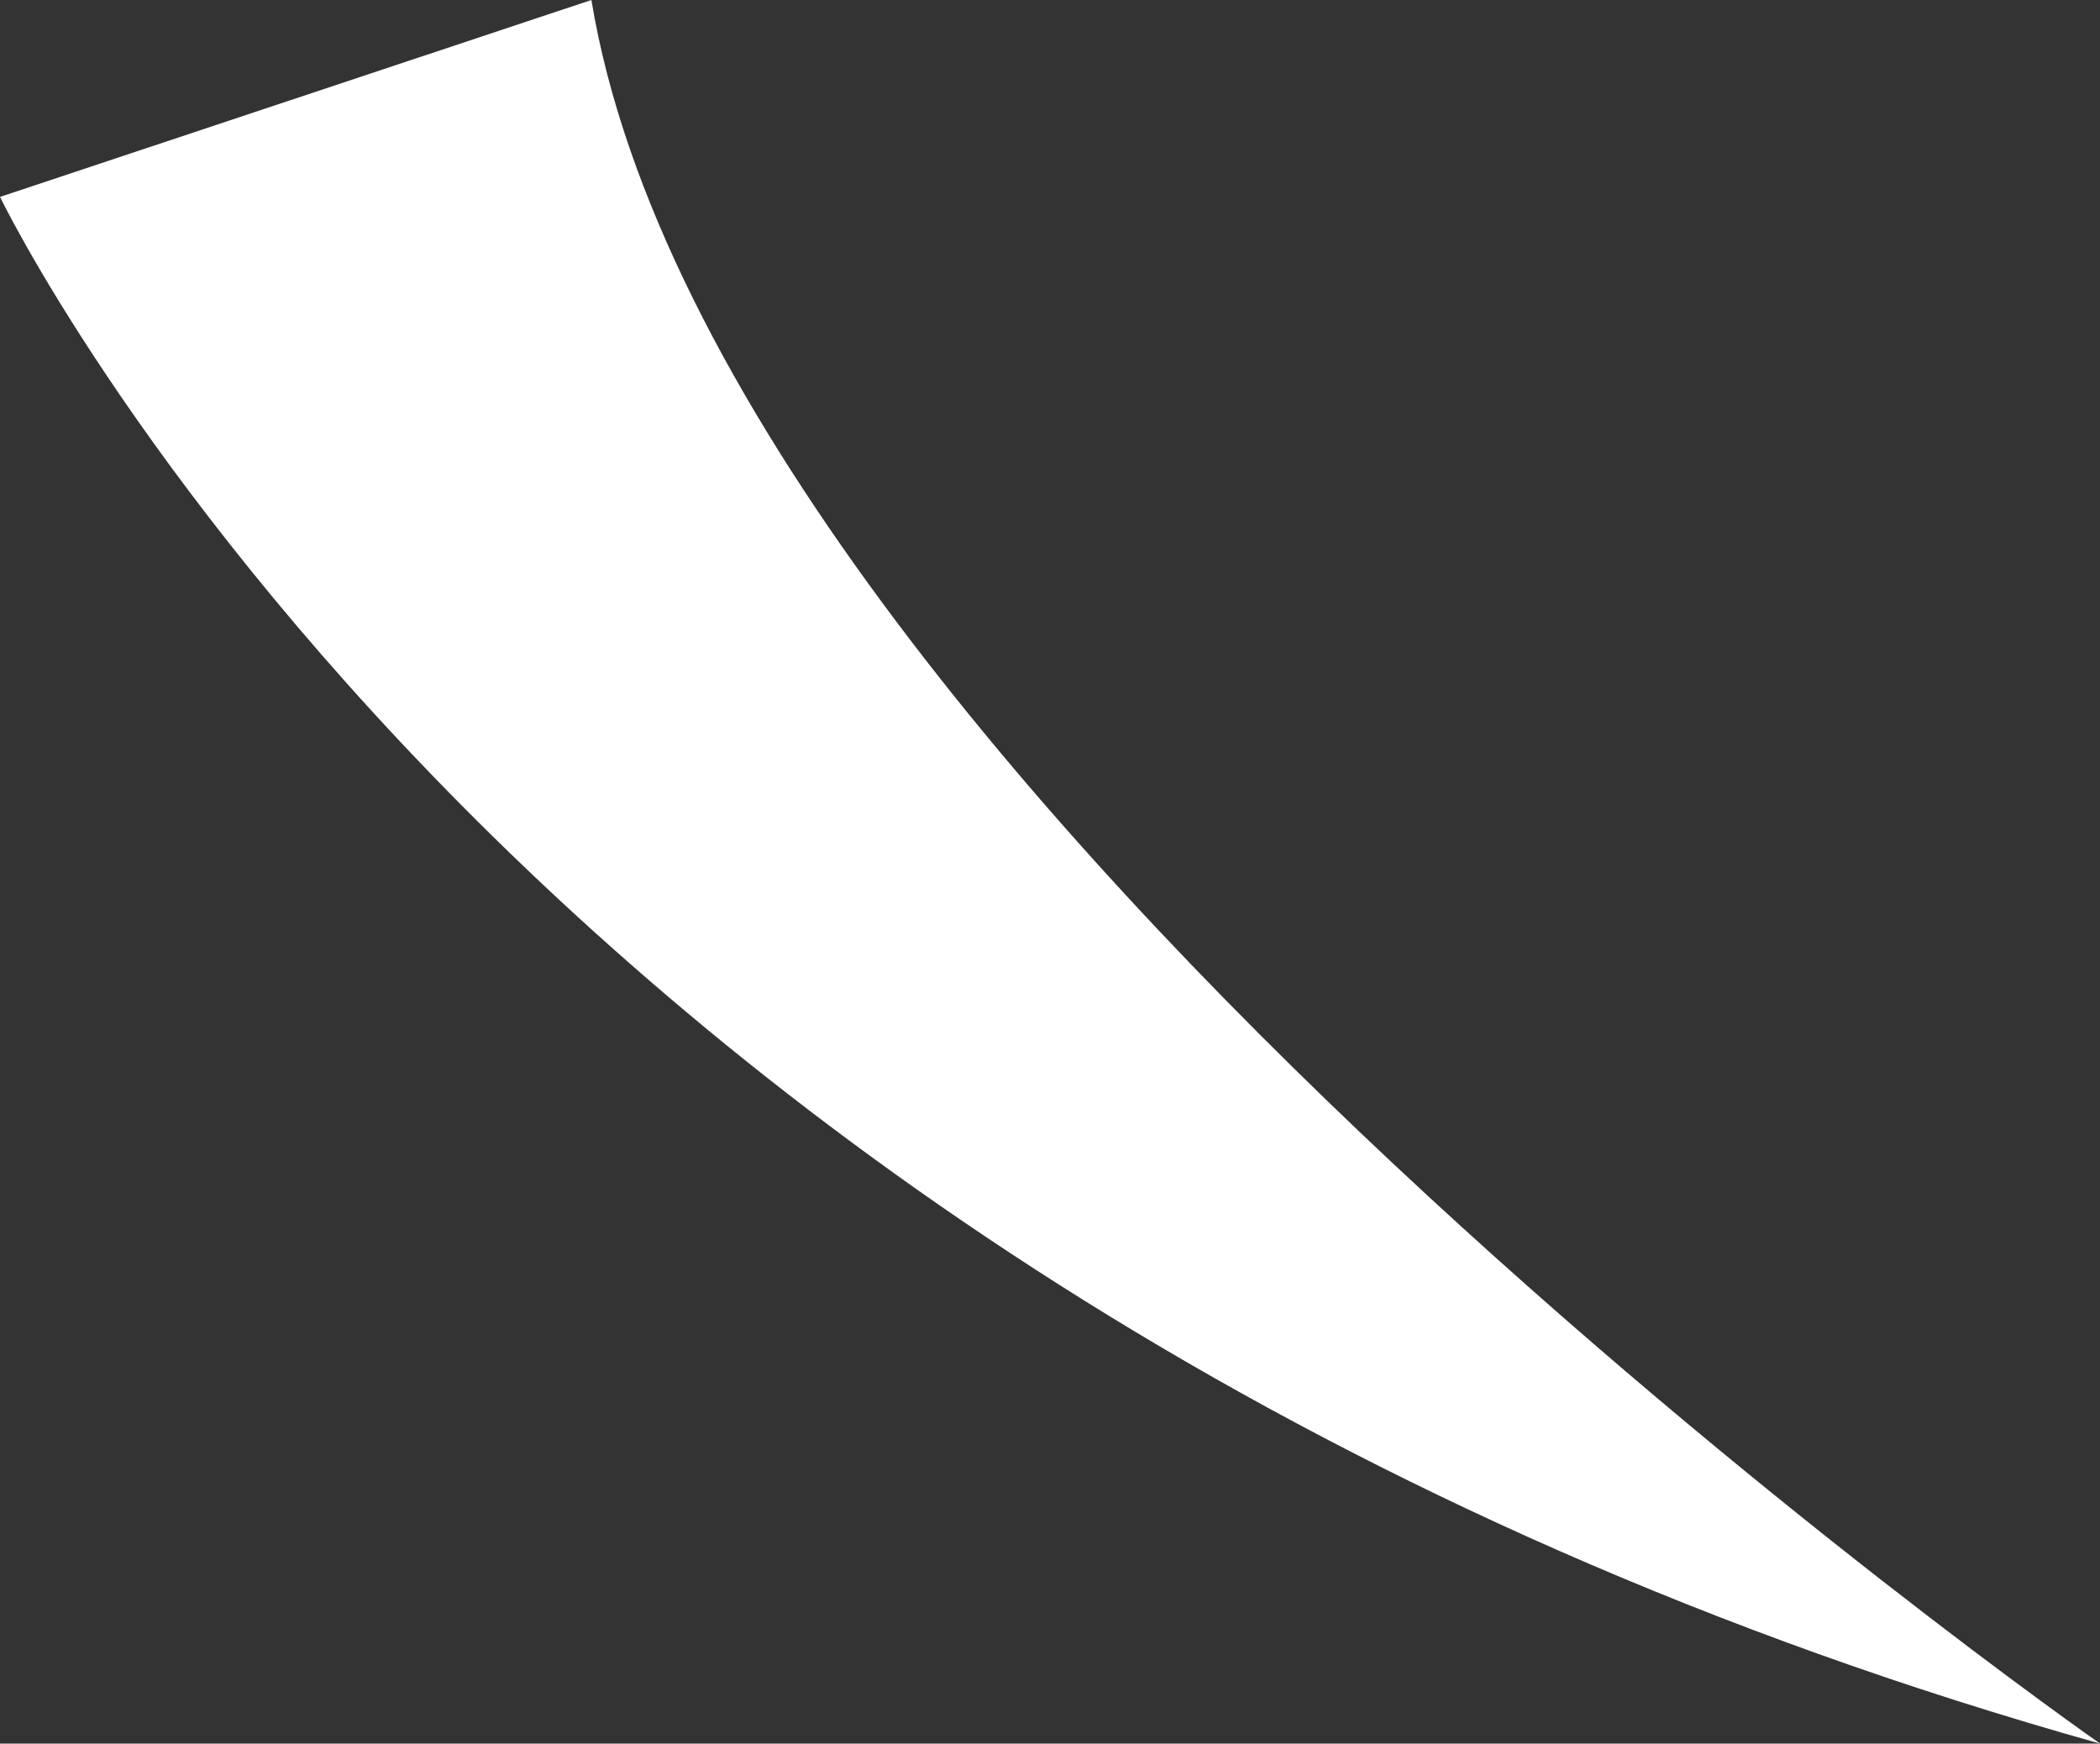 <?xml version="1.0" encoding="UTF-8" standalone="no"?>
<svg
   xmlns:dc="http://purl.org/dc/elements/1.1/"
   xmlns:cc="http://creativecommons.org/ns#"
   xmlns:rdf="http://www.w3.org/1999/02/22-rdf-syntax-ns#"
   xmlns:svg="http://www.w3.org/2000/svg"
   xmlns="http://www.w3.org/2000/svg"
   xmlns:sodipodi="http://sodipodi.sourceforge.net/DTD/sodipodi-0.dtd"
   xmlns:inkscape="http://www.inkscape.org/namespaces/inkscape"
   width="5.76mm"
   height="4.782mm"
   viewBox="0 0 5.76 4.782"
   version="1.1"
   id="svg8"
   inkscape:version="1.0.2-2 (e86c870879, 2021-01-15)"
   sodipodi:docname="fang_2.svg">
  <rect x="0" y="0" width="5.76" height="4.782" fill="#333333" stroke="none"/>
  <defs
     id="defs2" />
  <sodipodi:namedview
     id="base"
     pagecolor="#ffffff"
     bordercolor="#666666"
     borderopacity="1.0"
     inkscape:pageopacity="0.0"
     inkscape:pageshadow="2"
     inkscape:zoom="3.1811007"
     inkscape:cx="57.566621"
     inkscape:cy="99.467493"
     inkscape:document-units="mm"
     inkscape:current-layer="layer1"
     inkscape:document-rotation="0"
     showgrid="false"
     units="mm"
     inkscape:window-width="1920"
     inkscape:window-height="1001"
     inkscape:window-x="-9"
     inkscape:window-y="-9"
     inkscape:window-maximized="1"
     inkscape:snap-global="false"
     height="183.549mm" />
  <g
     inkscape:label="Capa 1"
     inkscape:groupmode="layer"
     id="layer1">
    <path
       style="fill:#ffffff;stroke:none;stroke-width:0.2;stroke-linecap:butt;stroke-linejoin:round;stroke-miterlimit:4;stroke-dasharray:none"
       d="m 1.1701444e-4,0.54 c 0,0 1.456,3.036 5.76,4.242 0,0 -3.784,-2.641 -4.138,-4.782"
       id="path846" />
  </g>
</svg>
